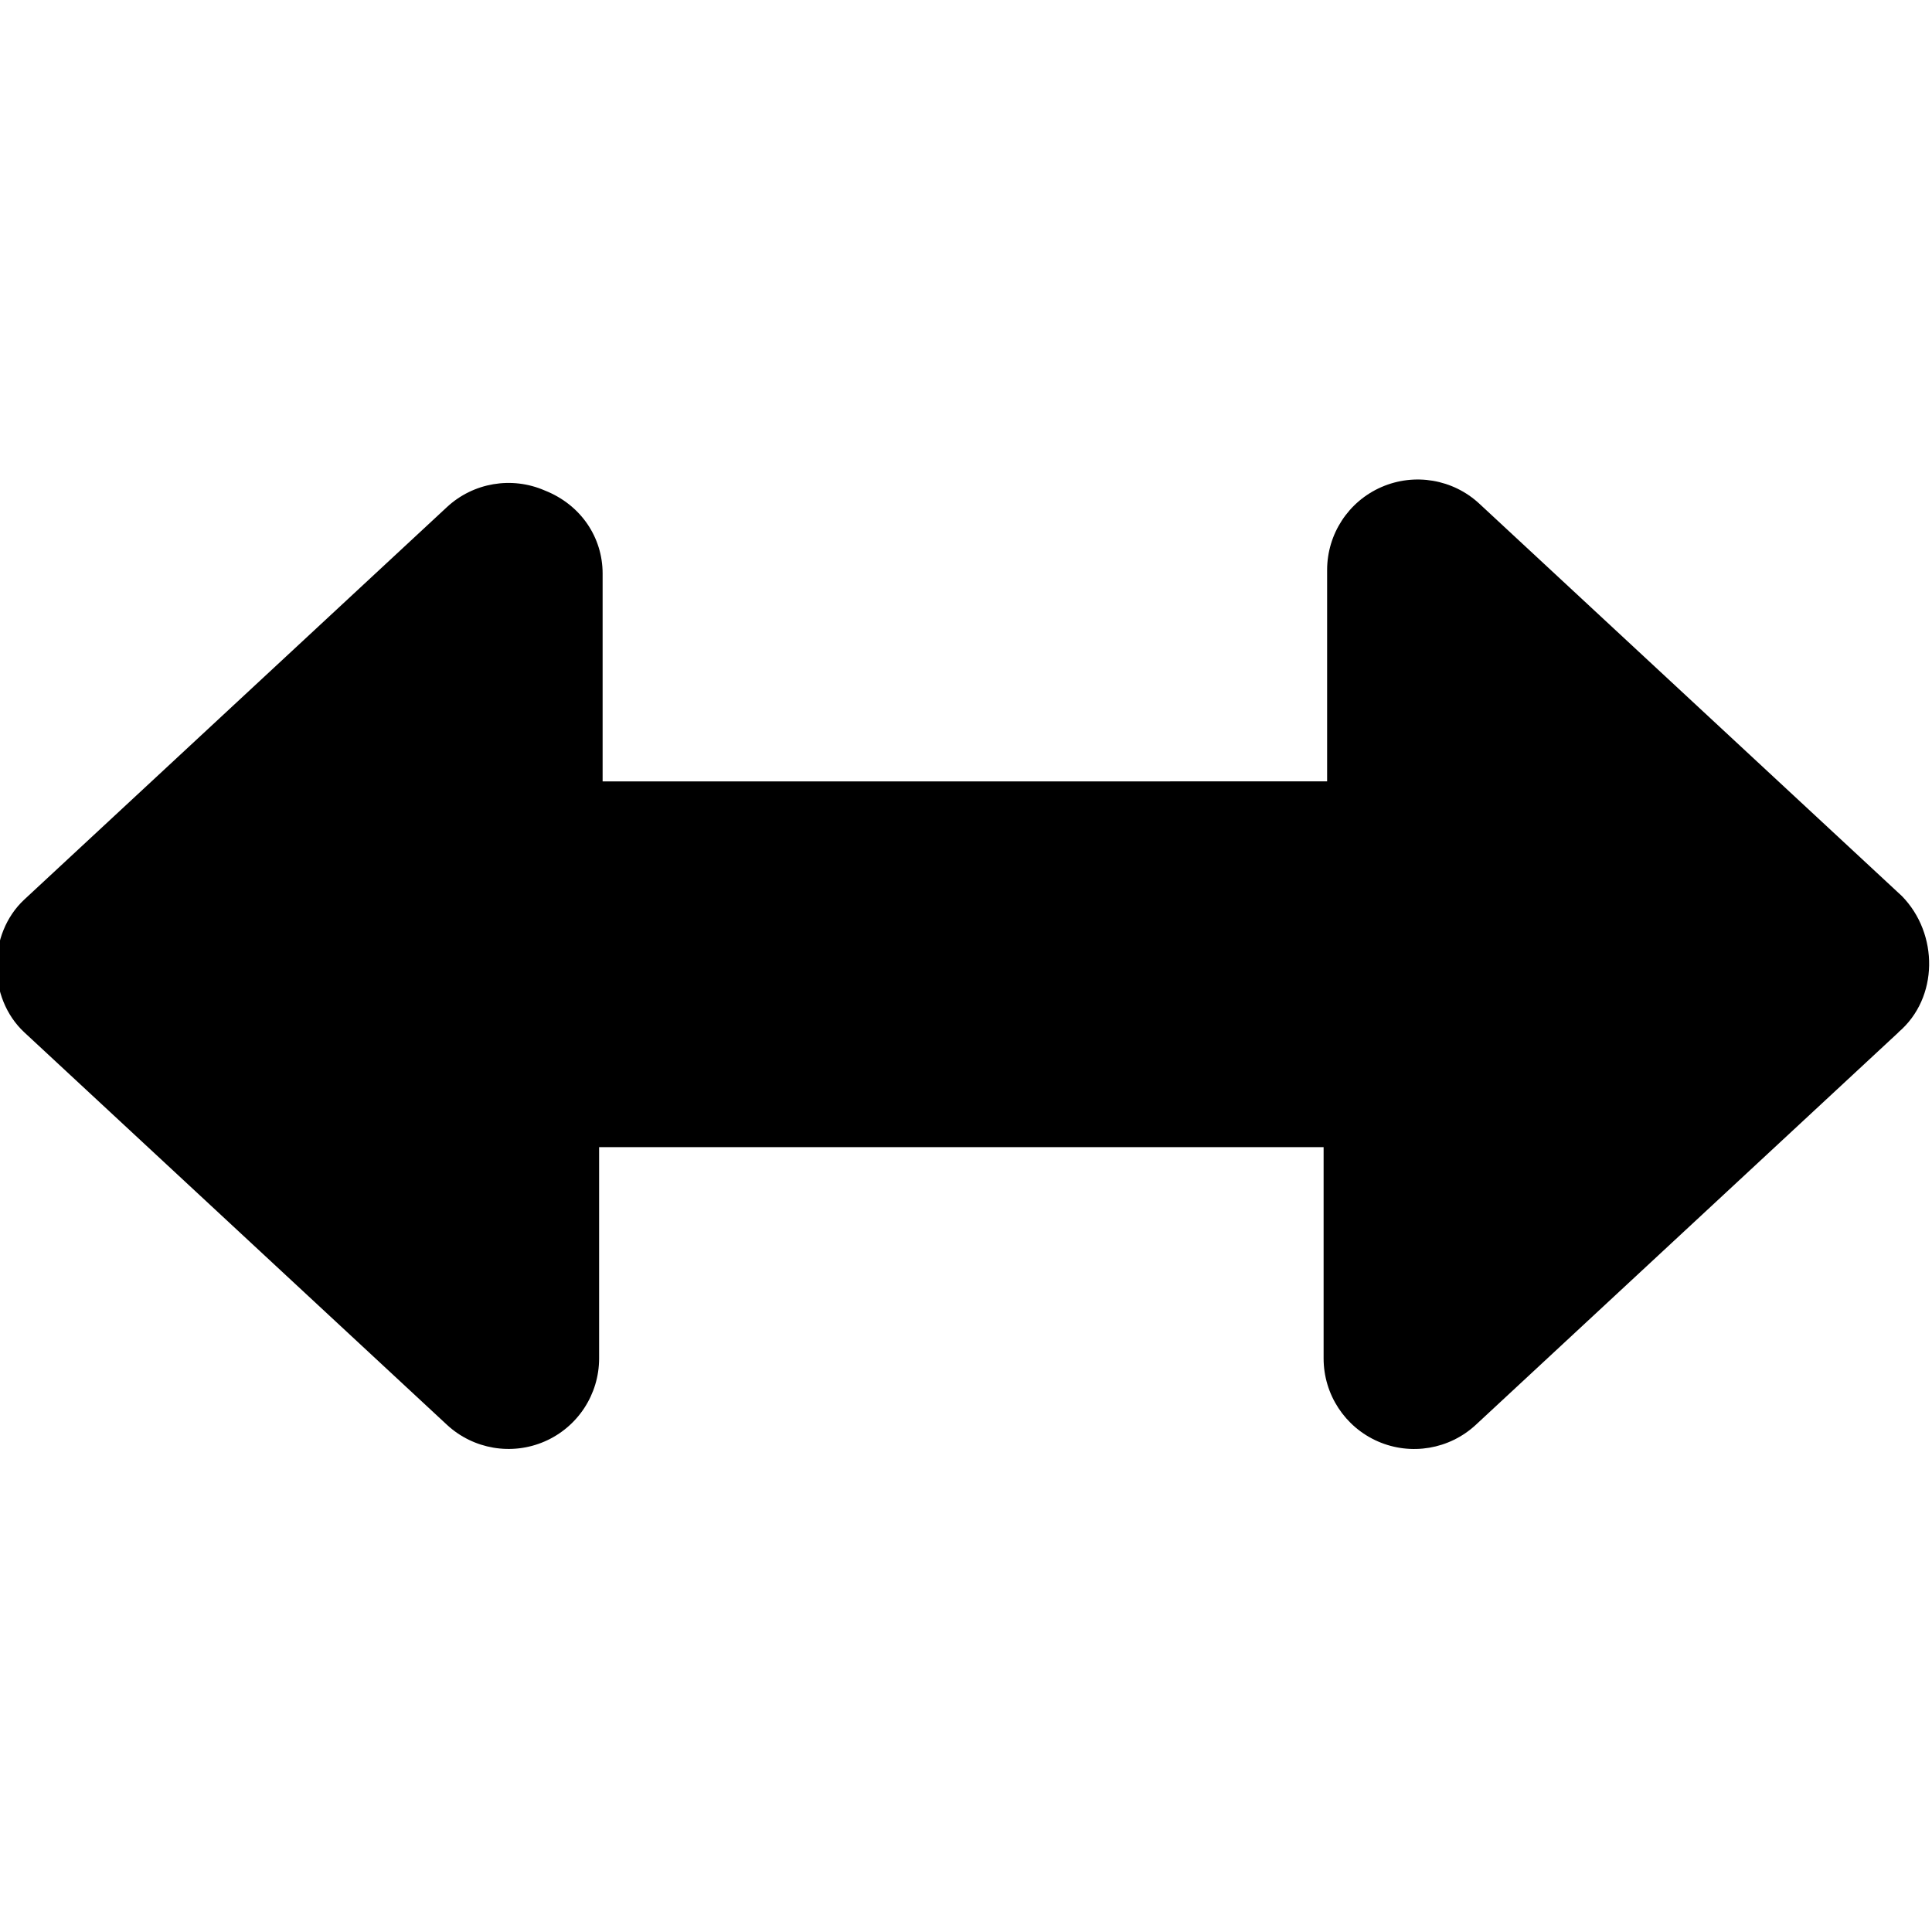 <svg viewBox="0 0 512 512" xmlns="http://www.w3.org/2000/svg"><path d="M503.1 273.6l-112 104c-6.99 6.48-17.17 8.21-25.92 4.4 -8.75-3.82-14.41-12.45-14.41-22v-56l-192 0v55.99c0 9.54-5.66 18.19-14.41 22 -8.75 3.81-18.94 2.07-25.92-4.41l-112-104c-9.79-9.1-9.79-26.09-.001-35.19l112-104c6.98-6.49 17.17-8.22 25.92-4.41 9.64 3.8 15.34 12.5 15.34 22v55.1l192-.01v-56c0-9.55 5.65-18.19 14.41-22 8.75-3.81 18.94-2.08 25.92 4.4l112 104c9.77 9.99 9.77 26.99-.93 36.09Z"/></svg>